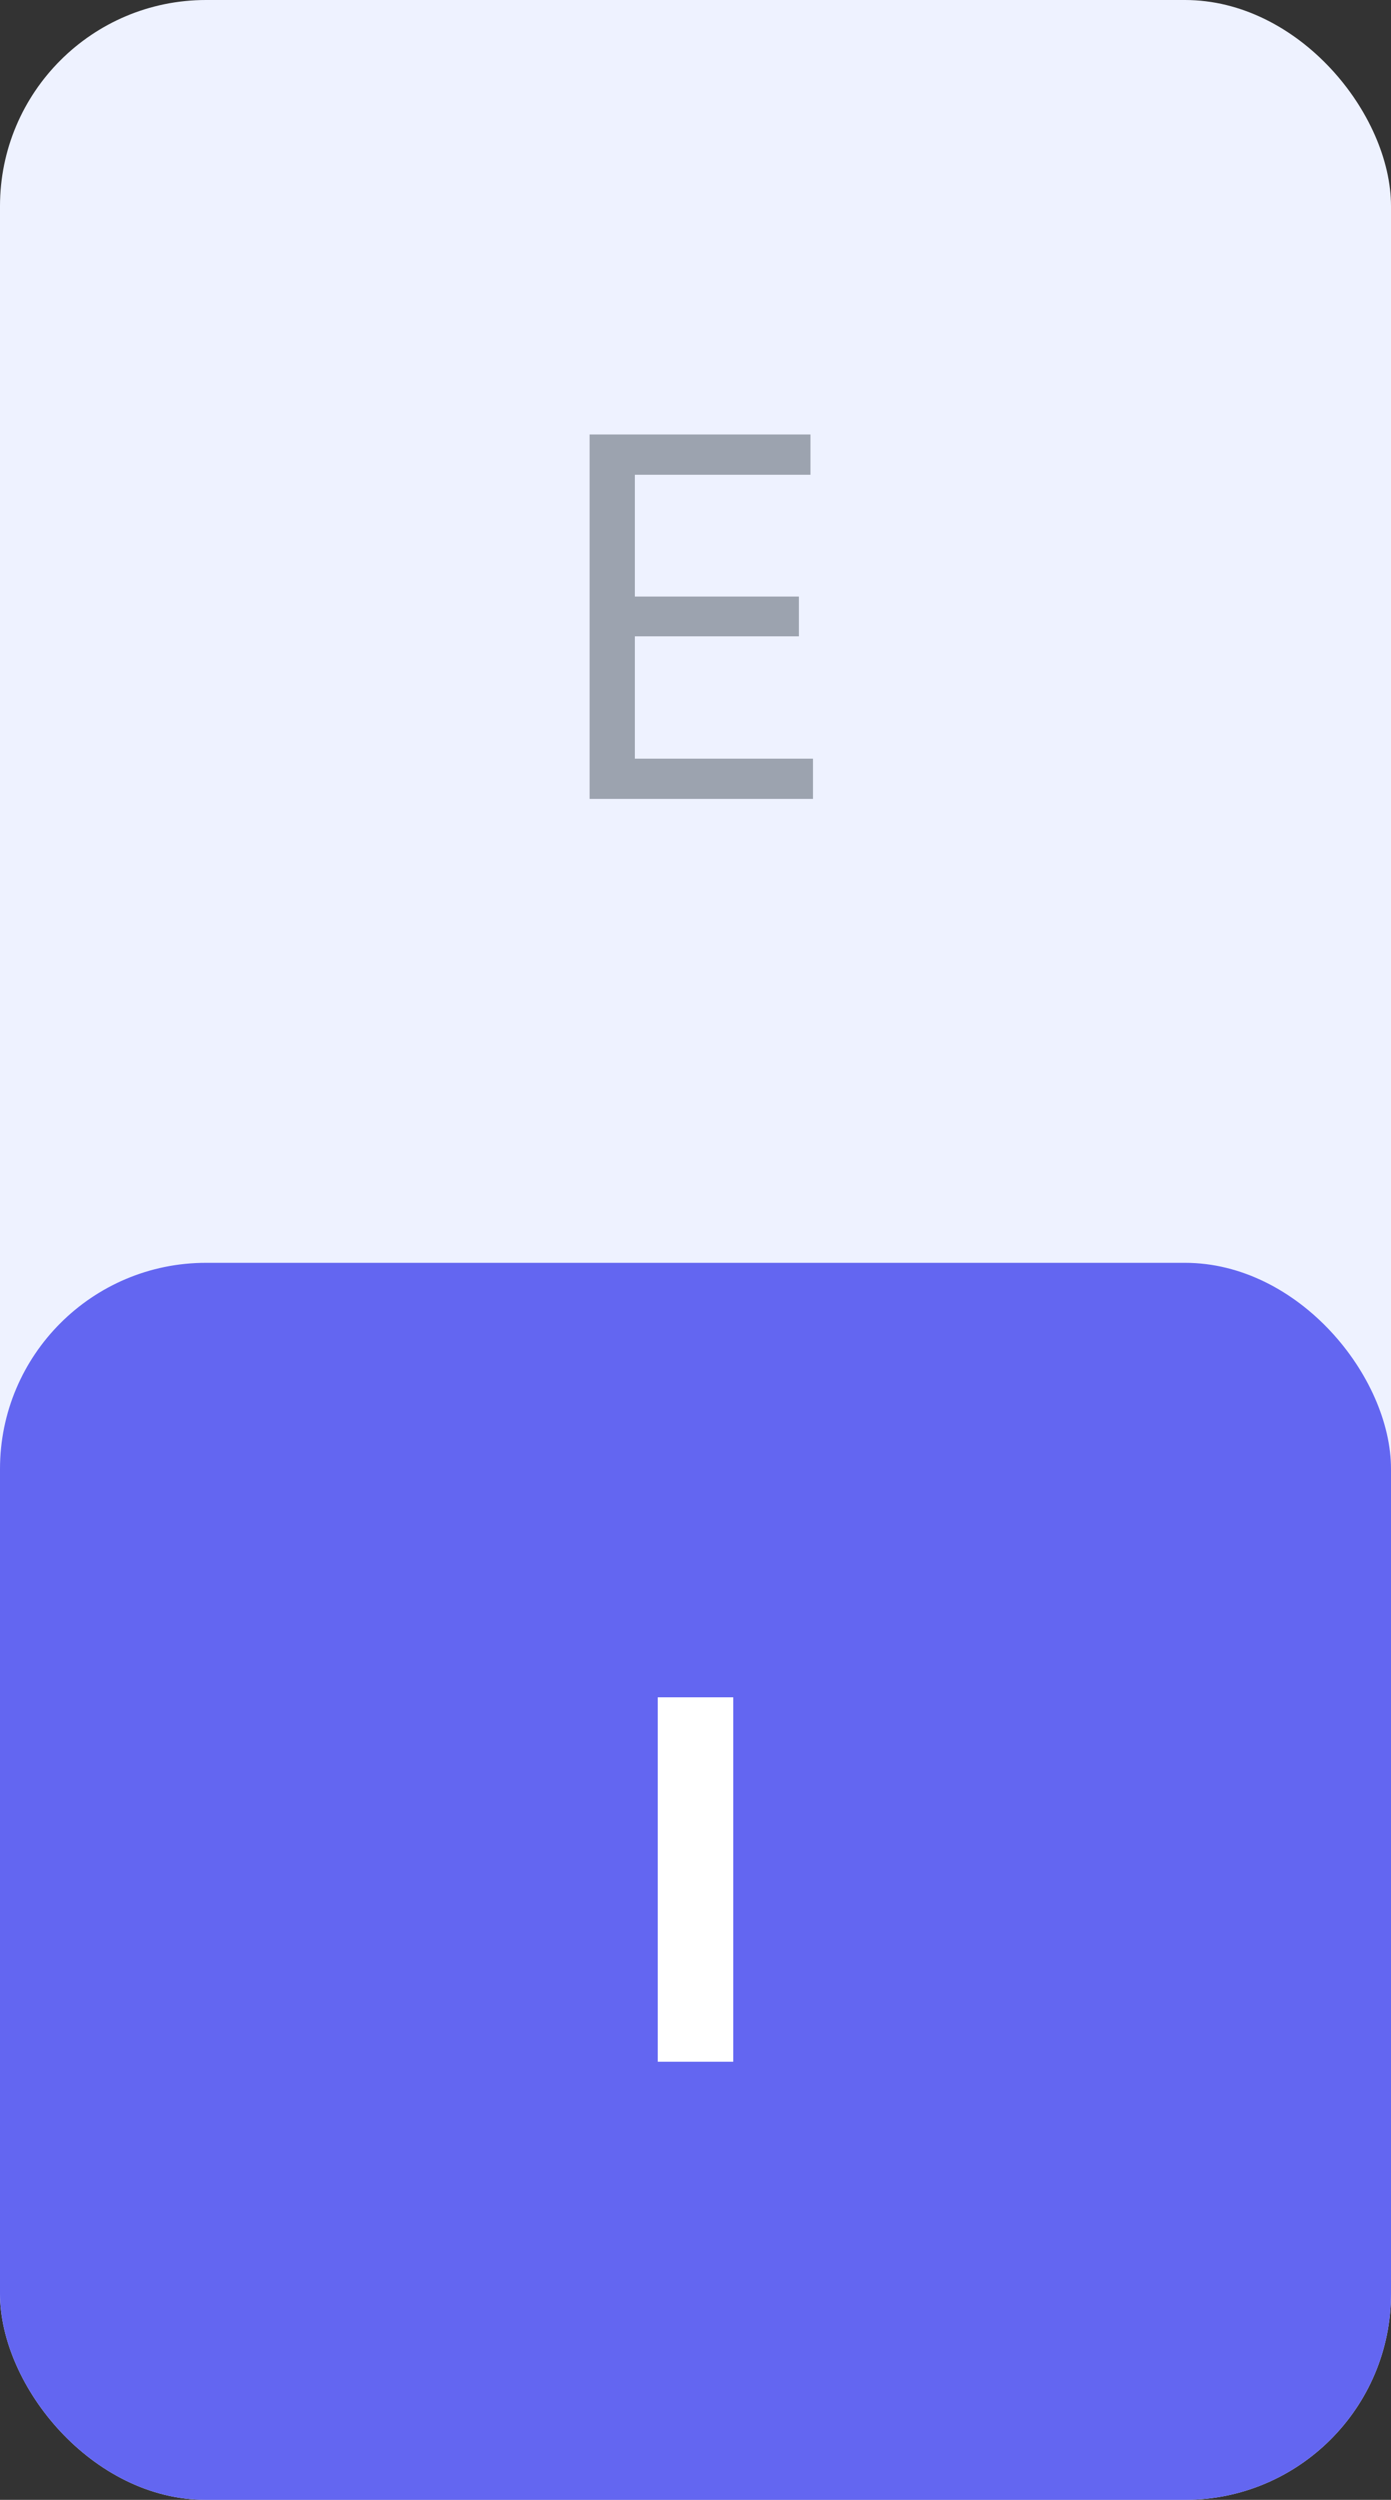 <svg width="54" height="97" viewBox="0 0 54 97" fill="none" xmlns="http://www.w3.org/2000/svg">
    <rect x="0" y="0" width="54" height="97" fill="#333333" stroke="none"/>
    <rect width="54" height="97" rx="8" fill="#EEF2FF"/>
    <path d="M22.889 31V16.859H31.463V18.422H24.646V23.148H31.014V24.691H24.646V29.438H31.561V31H22.889Z" fill="#9CA3AF"/>
    <rect y="49" width="54" height="48" rx="8" fill="#6366F1"/>
    <path d="M28.465 65.859V80H25.535V65.859H28.465Z" fill="white"/>
</svg>
